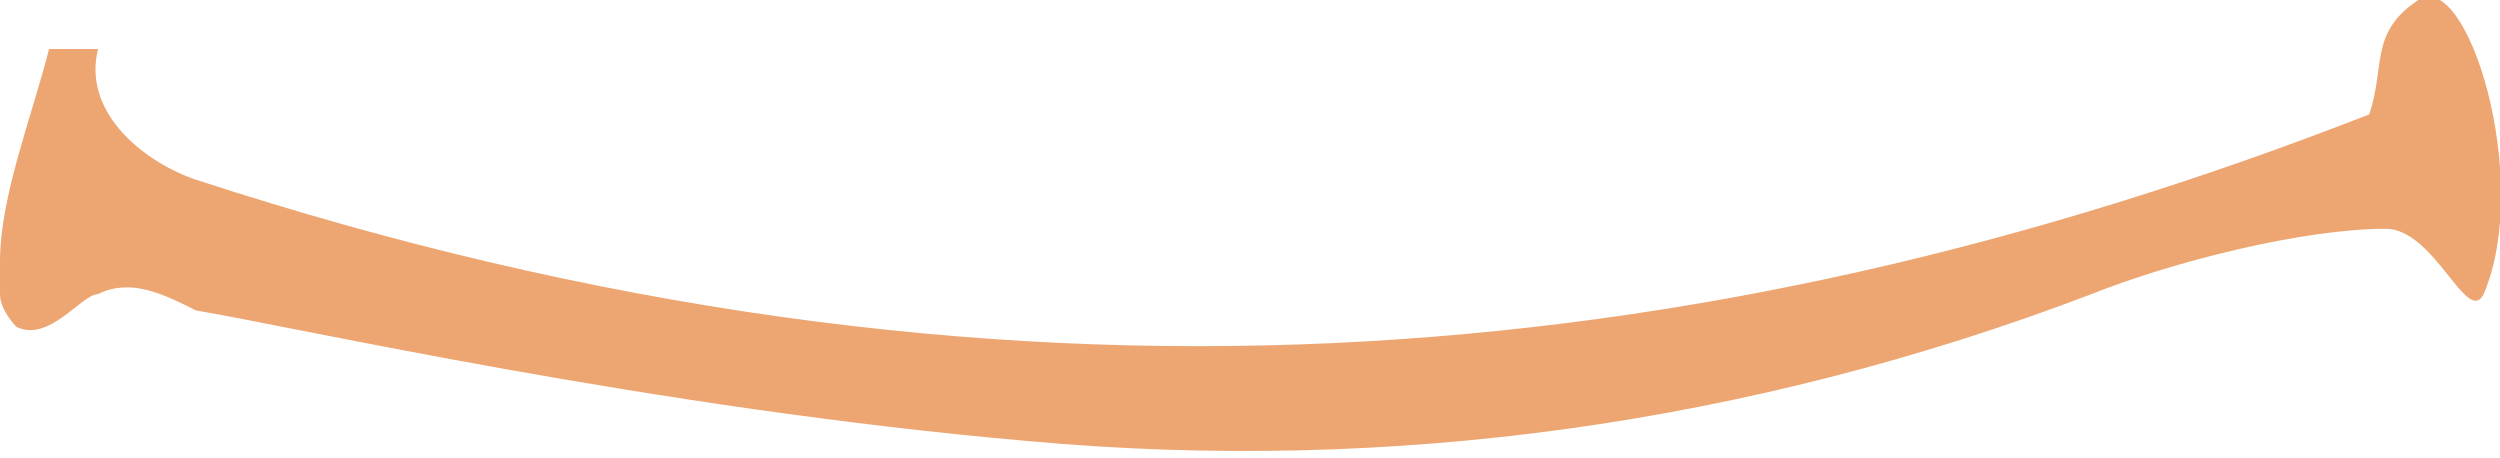 <?xml version="1.0" encoding="utf-8"?>
<!-- Generator: Adobe Illustrator 19.0.0, SVG Export Plug-In . SVG Version: 6.00 Build 0)  -->
<svg version="1.1" id="Layer_1" xmlns="http://www.w3.org/2000/svg" xmlns:xlink="http://www.w3.org/1999/xlink" x="0px" y="0px"
	 viewBox="0 0 15.3 2.8" style="enable-background:new 0 0 15.3 2.8;" xml:space="preserve">
<style type="text/css">
	.st0{fill:#EDA672;}
</style>
<path class="st0" d="M0.6,0.3c-0.1,0-0.2,0-0.3,0C0.2,0.7,0,1.2,0,1.6c0,0.1,0,0.2,0,0.2C0,1.9,0.1,2,0.1,2c0.2,0.1,0.4-0.2,0.5-0.2
	c0.2-0.1,0.4,0,0.6,0.1C1.8,2,4,2.5,6.3,2.7c2.2,0.2,4.4-0.1,6.5-0.9c0.5-0.2,1.3-0.4,1.8-0.4c0.3,0,0.5,0.6,0.6,0.4
	c0.3-0.7-0.1-2-0.4-1.8c-0.3,0.2-0.2,0.4-0.3,0.7c-4.1,1.6-8.4,2-13.3,0.4C0.9,1,0.5,0.7,0.6,0.3z"/>
</svg>
